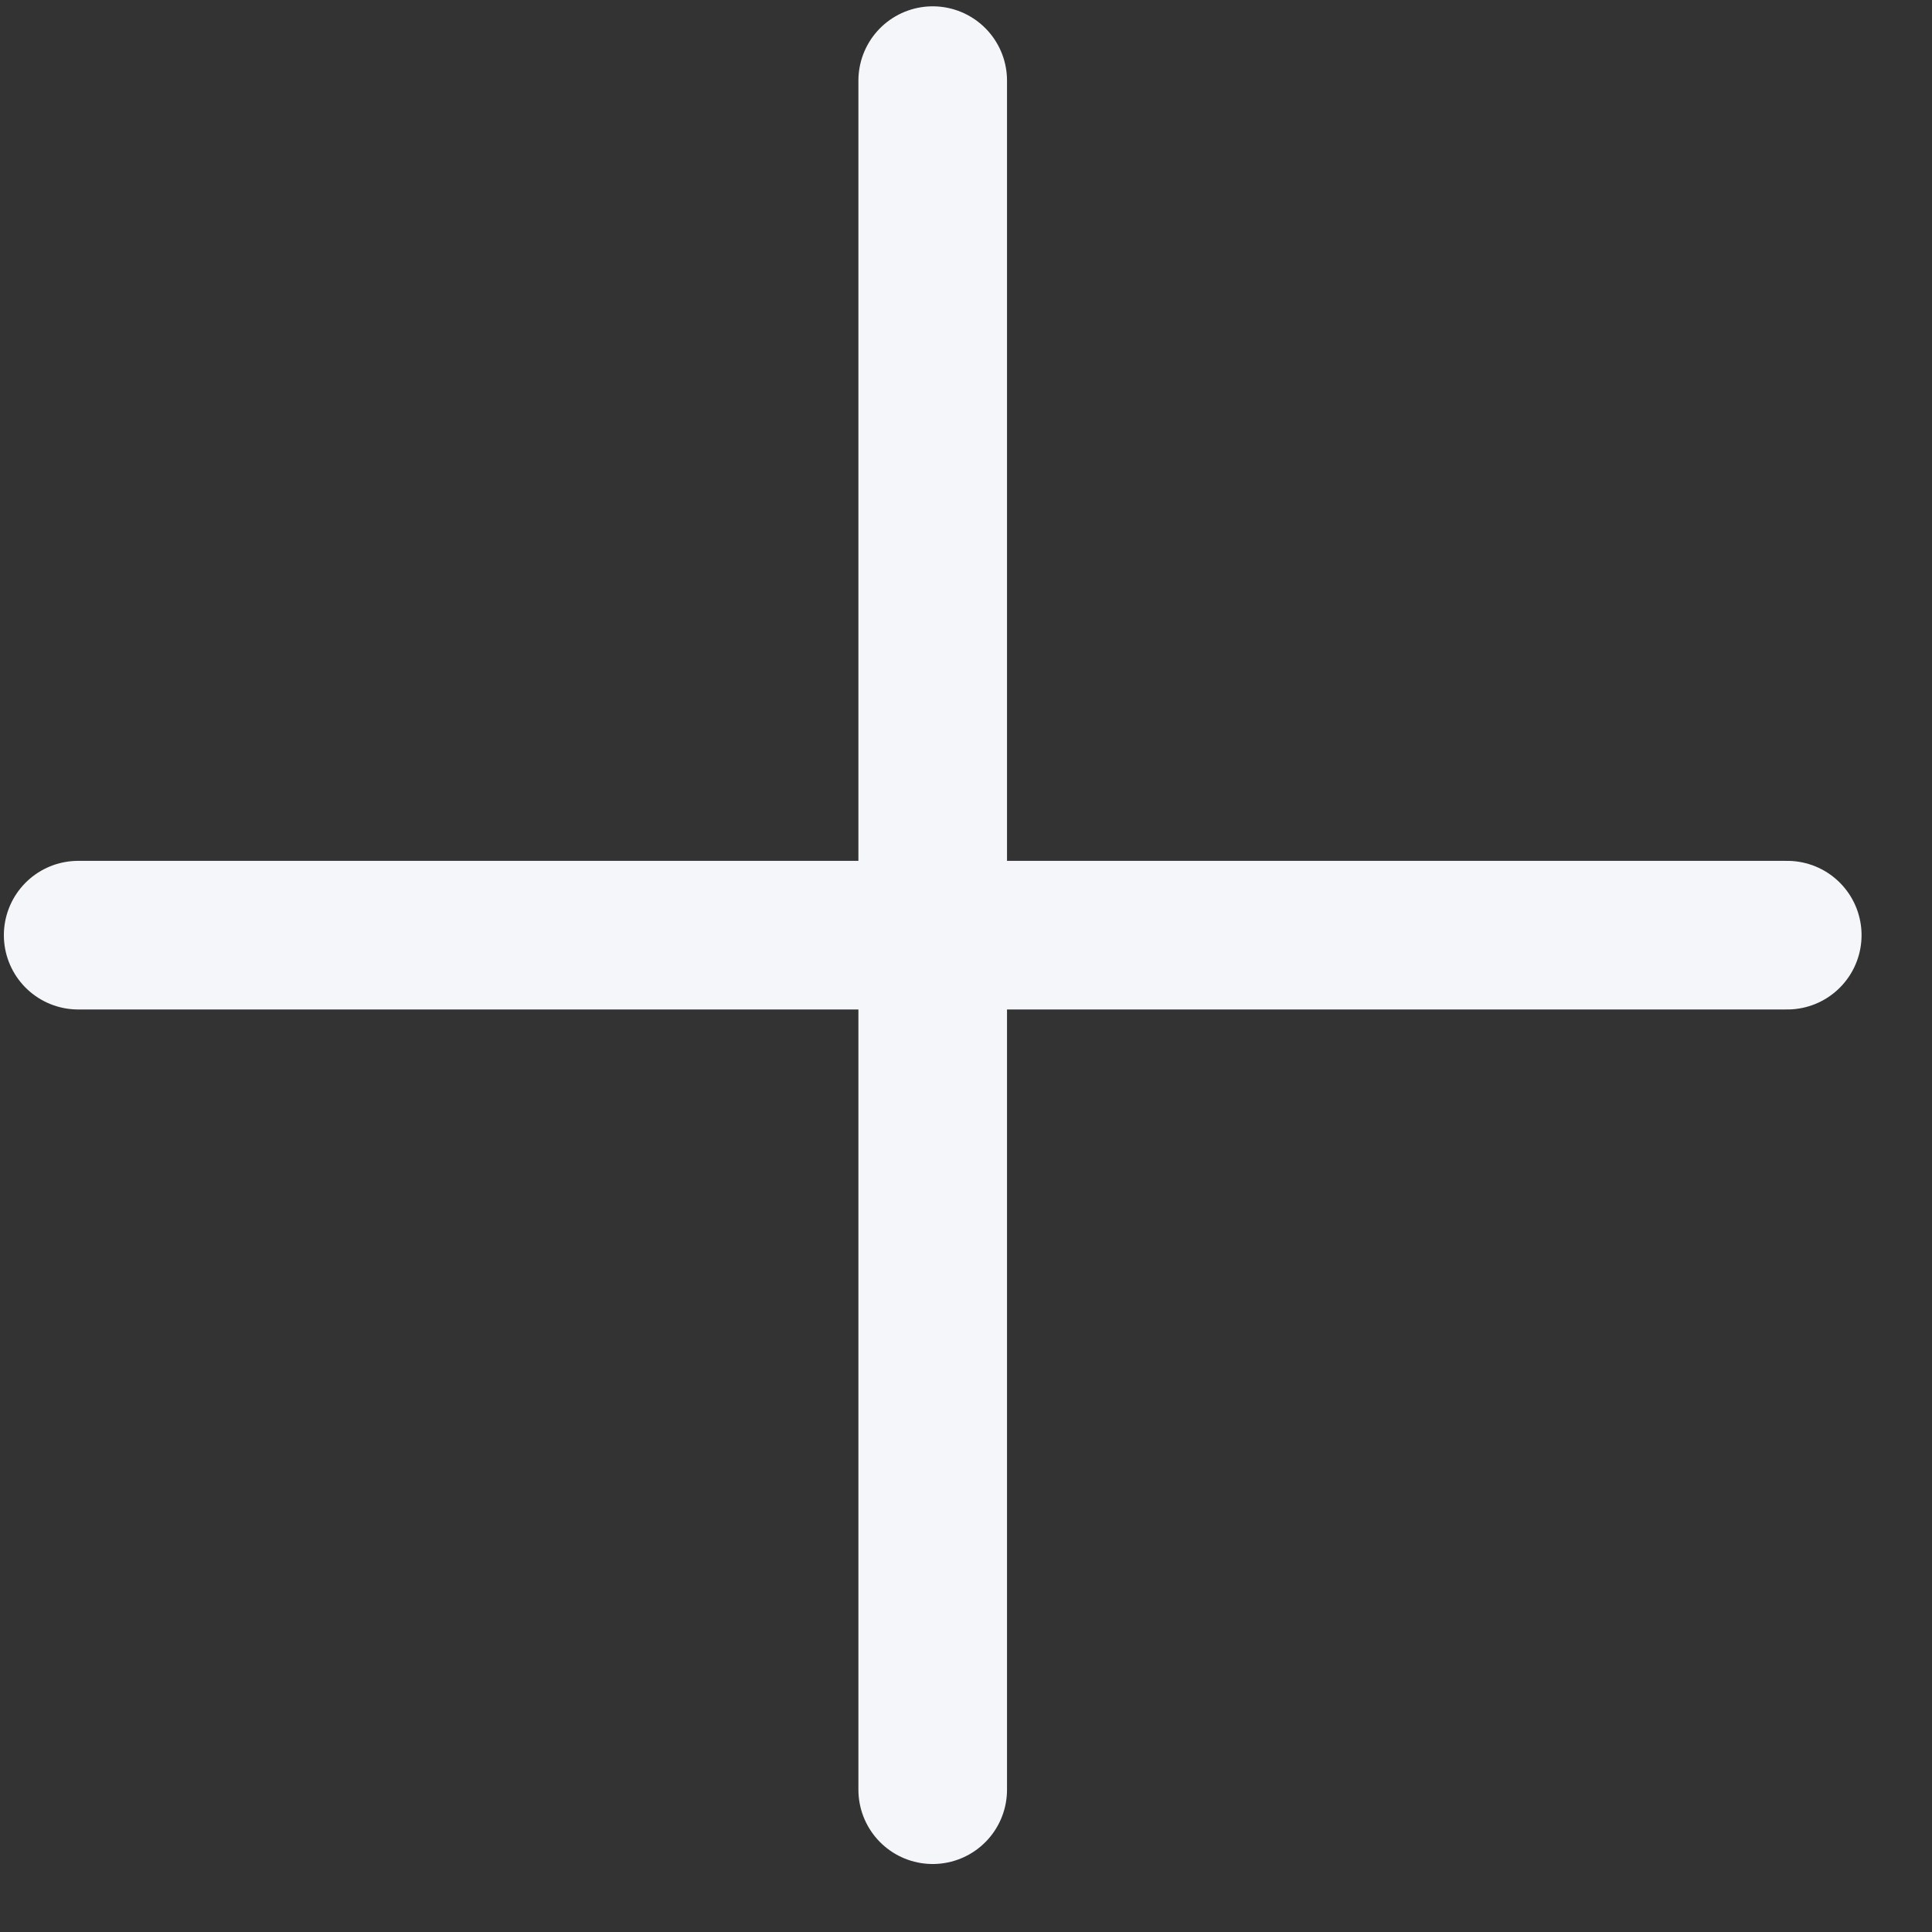 <svg width="26" height="26" viewBox="0 0 26 26" fill="none" xmlns="http://www.w3.org/2000/svg">
<rect x="0" y="0" width="26" height="26" fill="#333333" stroke="none"/>
<path d="M1.052 12.585L24.052 12.585" stroke="#F4F6FA" stroke-width="2" stroke-linecap="round" stroke-linejoin="round"/>
<path d="M12.552 1.085L12.552 24.085" stroke="#F4F6FA" stroke-width="2" stroke-linecap="round" stroke-linejoin="round"/>
</svg>
